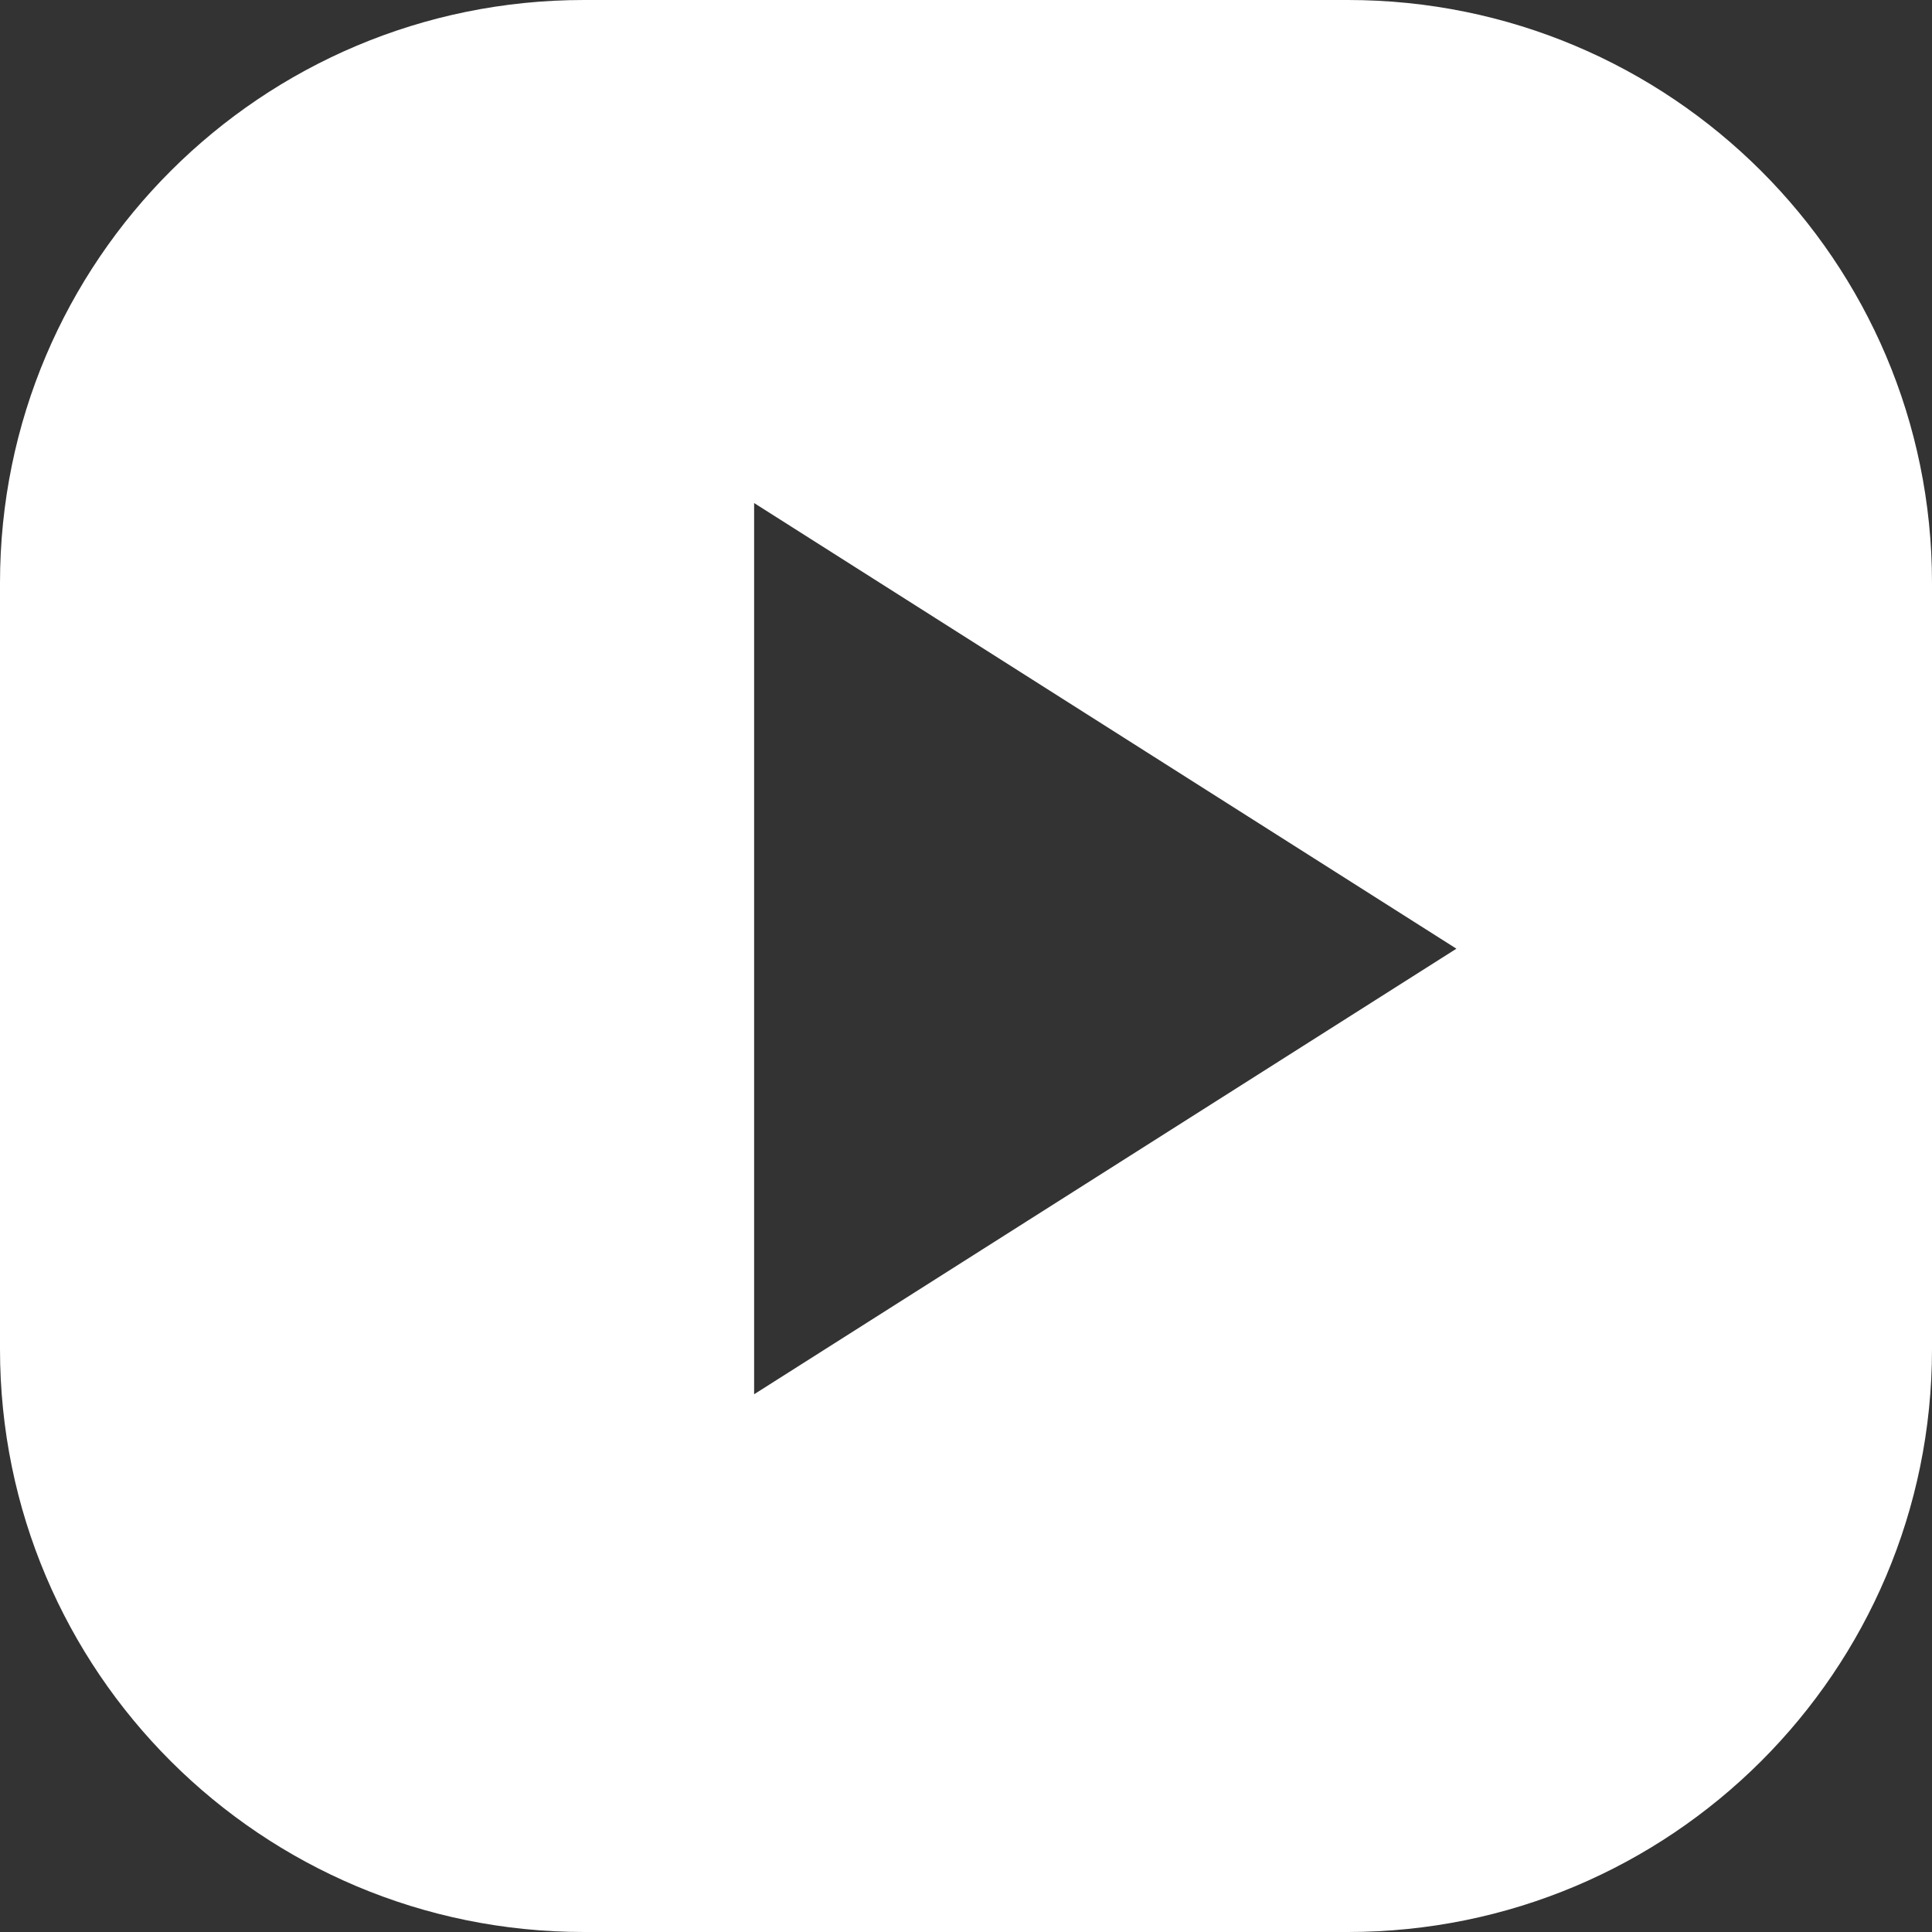 <svg width="24" height="24" viewBox="0 0 24 24" fill="none" xmlns="http://www.w3.org/2000/svg">
<rect x="0" y="0" width="24" height="24" fill="#333333" stroke="none"/>
<path d="M16.744 0C14.932 0 9.063 0 7.253 0C3.247 0 0 3.24 0 7.24C0 9.063 0 14.936 0 16.76C0 20.764 3.248 24 7.253 24C9.063 24 14.932 24 16.744 24C20.749 24 24 20.764 24 16.76C24 14.937 24 9.064 24 7.24C24 3.24 20.749 0 16.744 0ZM9.368 17.32V6.249L18.092 11.785L9.368 17.32Z" fill="white"/>
</svg>
